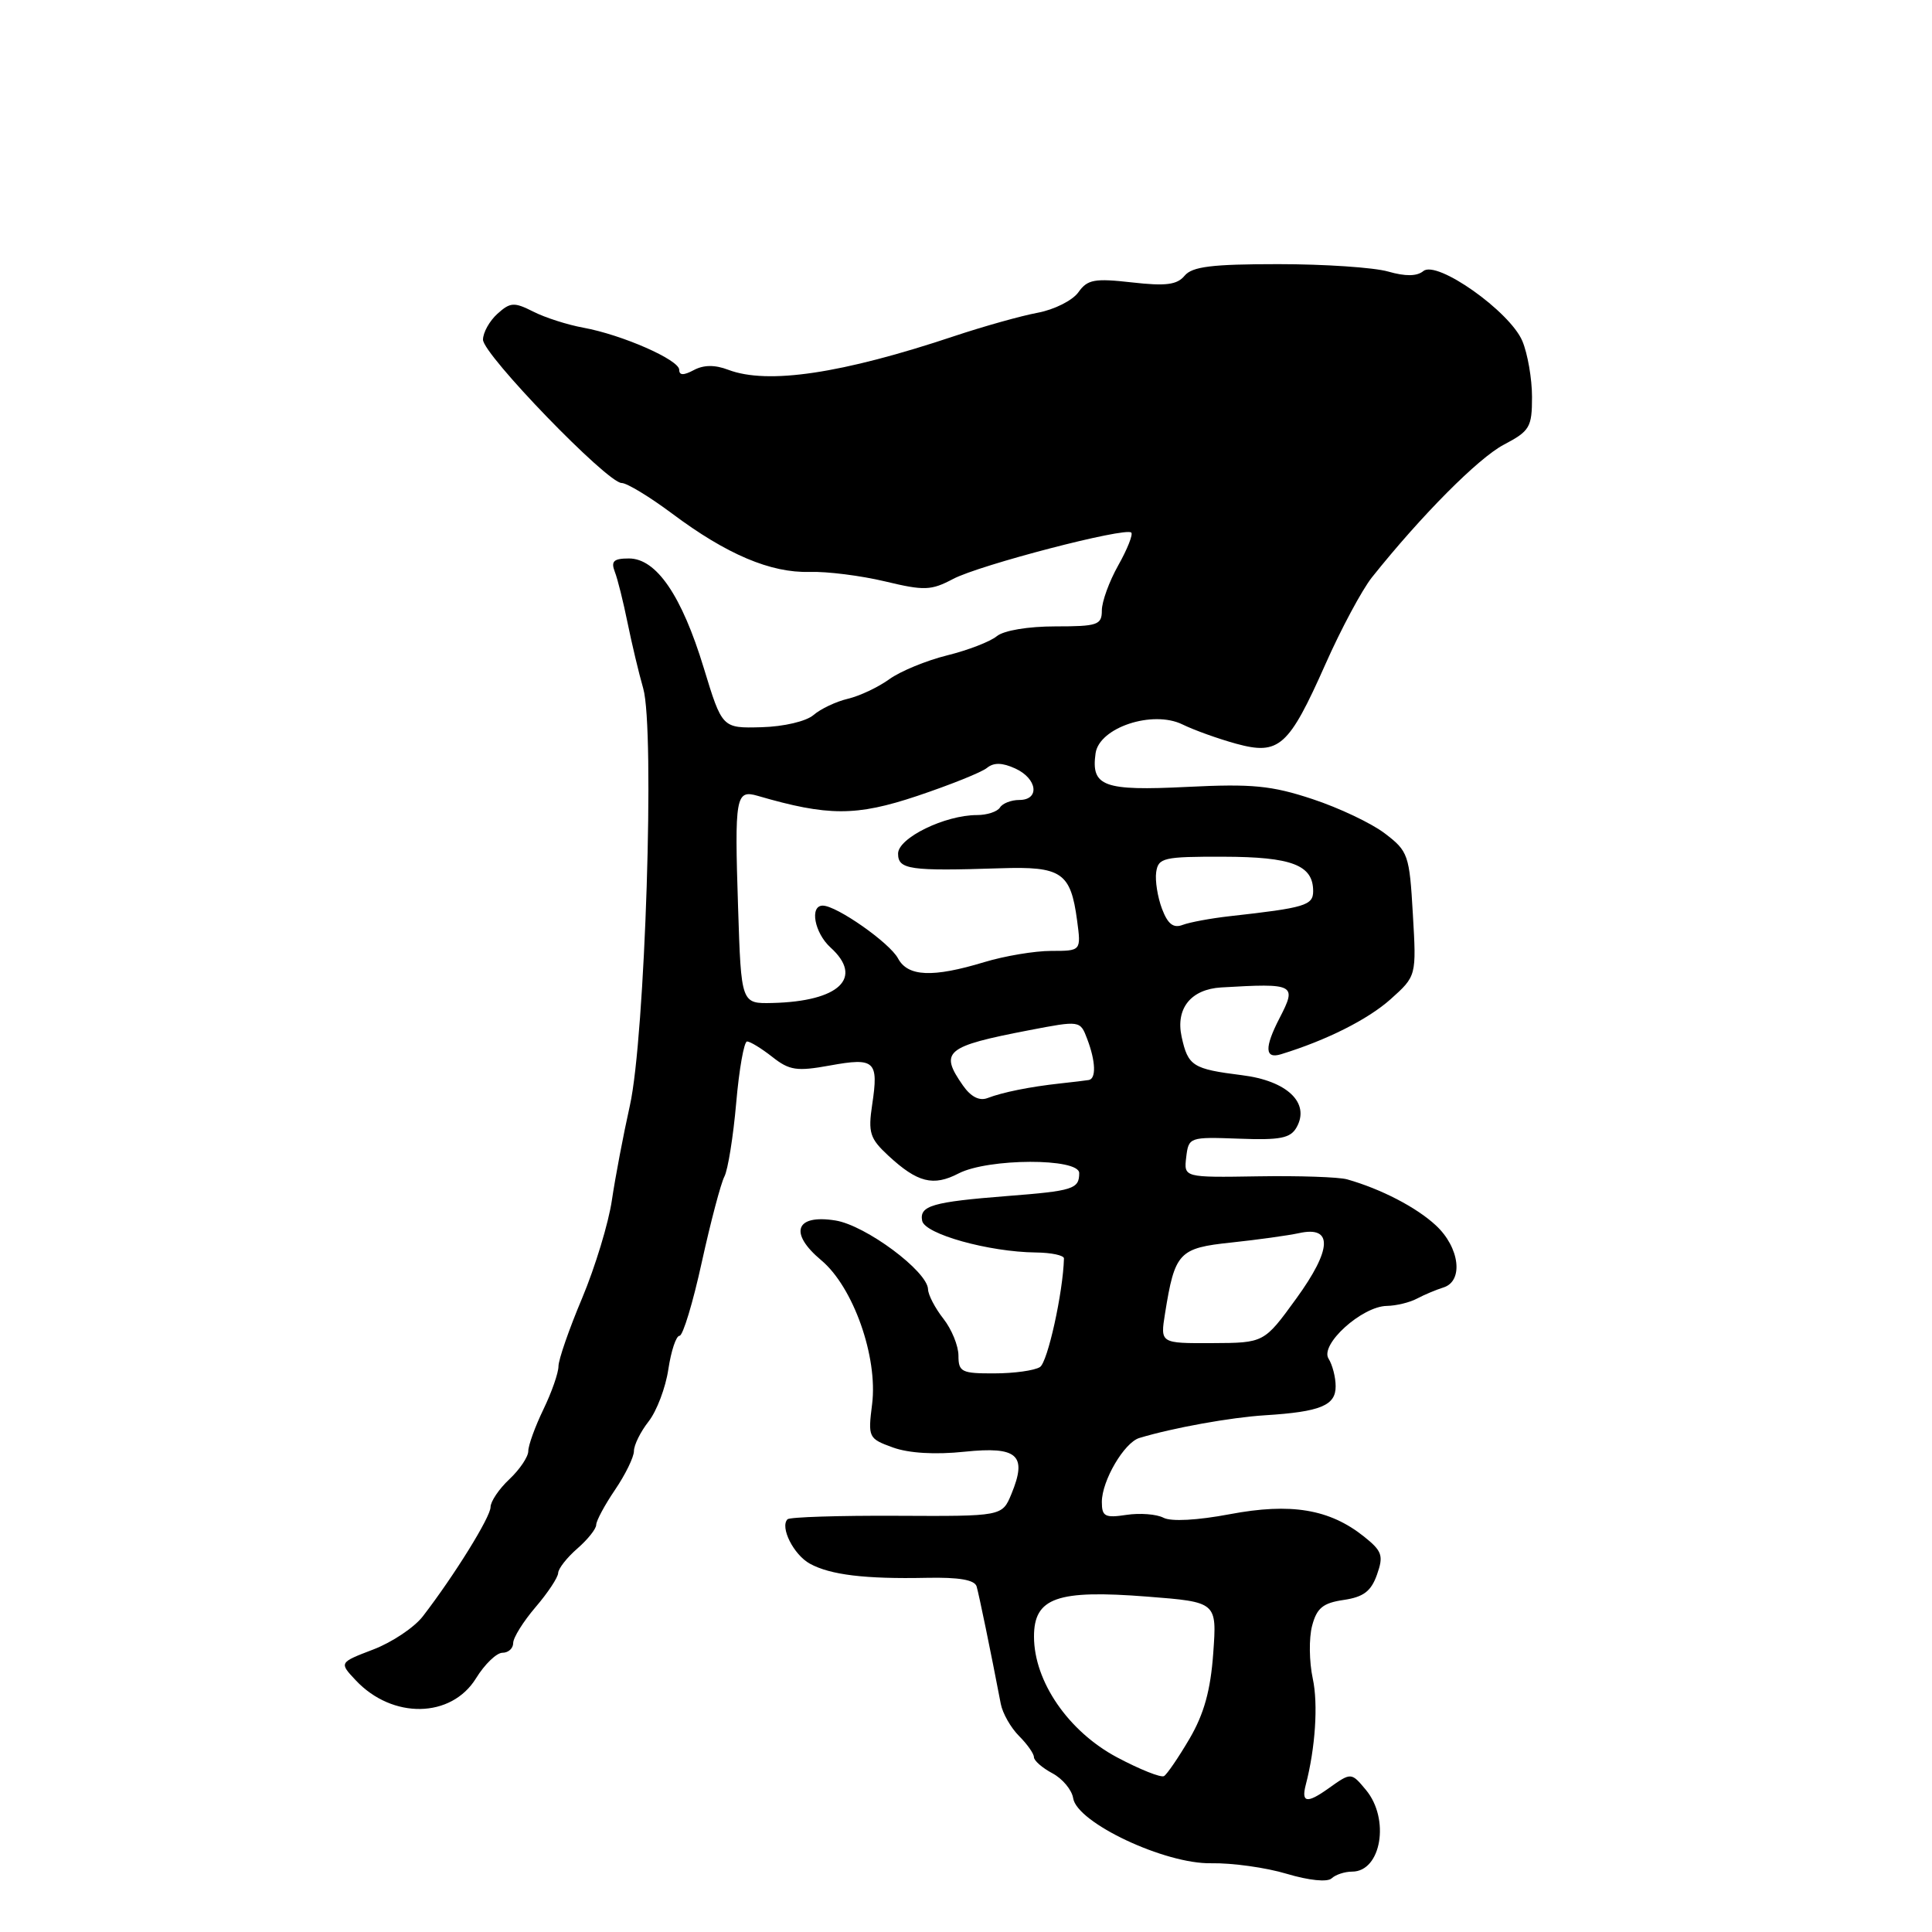 <?xml version="1.0" encoding="UTF-8" standalone="no"?>
<!DOCTYPE svg PUBLIC "-//W3C//DTD SVG 1.1//EN" "http://www.w3.org/Graphics/SVG/1.1/DTD/svg11.dtd" >
<svg xmlns="http://www.w3.org/2000/svg" xmlns:xlink="http://www.w3.org/1999/xlink" version="1.1" viewBox="0 0 256 256">
 <g >
 <path fill="currentColor"
d=" M 179.16 248.00 C 183.03 248.00 184.20 241.02 180.99 237.17 C 179.04 234.83 179.04 234.83 176.02 236.98 C 173.19 239.00 172.40 238.88 173.02 236.50 C 174.29 231.63 174.68 225.81 173.95 222.43 C 173.47 220.20 173.43 217.05 173.86 215.43 C 174.48 213.07 175.30 212.40 178.05 212.00 C 180.68 211.61 181.68 210.85 182.46 208.64 C 183.35 206.12 183.14 205.52 180.72 203.59 C 176.16 199.96 171.05 199.11 162.95 200.64 C 158.66 201.45 155.18 201.64 154.17 201.11 C 153.25 200.63 151.04 200.46 149.25 200.73 C 146.42 201.16 146.00 200.94 146.00 199.02 C 146.00 196.20 148.97 191.14 150.97 190.54 C 155.39 189.20 163.09 187.81 167.64 187.53 C 174.98 187.07 177.00 186.23 176.98 183.68 C 176.98 182.48 176.55 180.84 176.04 180.03 C 174.86 178.16 180.45 173.10 183.76 173.04 C 185.01 173.02 186.81 172.58 187.76 172.07 C 188.72 171.56 190.29 170.90 191.25 170.60 C 193.96 169.77 193.42 165.30 190.26 162.37 C 187.68 159.97 182.98 157.54 178.50 156.27 C 177.40 155.96 172.08 155.78 166.68 155.87 C 156.86 156.03 156.86 156.03 157.18 153.33 C 157.50 150.68 157.60 150.64 164.16 150.88 C 169.65 151.09 171.00 150.82 171.81 149.37 C 173.62 146.14 170.55 143.21 164.58 142.47 C 158.03 141.65 157.42 141.26 156.57 137.37 C 155.76 133.62 157.80 131.08 161.82 130.84 C 171.61 130.27 171.87 130.41 169.54 134.92 C 167.52 138.83 167.59 140.36 169.75 139.69 C 175.78 137.84 181.24 135.09 184.24 132.42 C 187.69 129.33 187.69 129.33 187.21 121.12 C 186.76 113.27 186.59 112.79 183.52 110.45 C 181.75 109.09 177.42 107.04 173.90 105.88 C 168.49 104.09 165.91 103.84 157.28 104.27 C 146.21 104.82 144.55 104.21 145.17 99.81 C 145.66 96.40 152.72 94.06 156.68 95.99 C 158.23 96.75 161.44 97.90 163.81 98.55 C 169.49 100.10 170.76 98.96 175.63 88.00 C 177.70 83.33 180.48 78.15 181.79 76.50 C 188.36 68.27 195.89 60.70 199.25 58.93 C 202.71 57.11 203.00 56.62 203.00 52.59 C 203.00 50.19 202.42 46.86 201.72 45.19 C 200.07 41.27 190.40 34.43 188.60 35.92 C 187.75 36.62 186.23 36.64 183.93 35.98 C 182.05 35.44 175.50 35.00 169.38 35.00 C 160.60 35.00 157.98 35.32 156.97 36.53 C 155.97 37.74 154.48 37.93 149.99 37.42 C 145.02 36.86 144.09 37.03 142.89 38.73 C 142.12 39.81 139.70 41.03 137.50 41.44 C 135.30 41.85 130.35 43.24 126.50 44.52 C 111.55 49.52 101.72 50.98 96.50 49.00 C 94.72 48.32 93.24 48.34 91.93 49.04 C 90.58 49.76 90.00 49.75 90.00 49.00 C 90.00 47.68 82.41 44.35 77.29 43.42 C 75.21 43.04 72.22 42.09 70.66 41.29 C 68.12 40.01 67.62 40.04 65.91 41.58 C 64.86 42.53 64.00 44.07 64.00 45.01 C 64.00 46.97 80.47 64.00 82.37 64.00 C 83.07 64.00 86.08 65.83 89.07 68.06 C 96.29 73.46 102.12 75.93 107.27 75.78 C 109.60 75.71 114.10 76.28 117.28 77.04 C 122.48 78.29 123.38 78.25 126.28 76.72 C 129.76 74.87 149.15 69.82 149.90 70.57 C 150.15 70.82 149.38 72.77 148.18 74.90 C 146.98 77.03 146.00 79.72 146.00 80.89 C 146.00 82.81 145.44 83.00 139.83 83.00 C 136.24 83.00 133.00 83.54 132.08 84.30 C 131.21 85.02 128.25 86.16 125.50 86.84 C 122.75 87.52 119.31 88.94 117.85 89.99 C 116.39 91.05 113.92 92.22 112.35 92.59 C 110.78 92.96 108.74 93.93 107.80 94.74 C 106.83 95.58 103.86 96.28 100.90 96.36 C 95.69 96.50 95.69 96.50 93.25 88.50 C 90.33 78.91 86.97 74.00 83.34 74.00 C 81.32 74.00 80.93 74.36 81.46 75.75 C 81.84 76.71 82.59 79.75 83.15 82.50 C 83.71 85.25 84.64 89.17 85.23 91.22 C 86.79 96.64 85.48 137.50 83.46 146.50 C 82.60 150.35 81.53 155.98 81.08 159.02 C 80.64 162.05 78.86 167.89 77.14 172.00 C 75.41 176.10 74.00 180.17 74.00 181.04 C 74.00 181.91 73.10 184.49 72.00 186.76 C 70.90 189.04 70.00 191.52 70.00 192.28 C 70.00 193.03 68.87 194.71 67.50 196.00 C 66.12 197.29 65.00 198.96 65.00 199.70 C 65.00 201.01 60.21 208.74 56.03 214.17 C 54.90 215.64 51.94 217.62 49.45 218.57 C 44.93 220.30 44.93 220.30 47.14 222.65 C 52.00 227.82 59.79 227.69 63.07 222.39 C 64.22 220.52 65.80 219.00 66.58 219.00 C 67.36 219.00 68.00 218.42 68.00 217.71 C 68.00 217.00 69.33 214.87 70.96 212.96 C 72.59 211.06 73.94 209.02 73.96 208.43 C 73.98 207.84 75.13 206.38 76.50 205.19 C 77.88 203.99 79.00 202.58 79.00 202.05 C 79.00 201.52 80.12 199.43 81.50 197.40 C 82.87 195.38 84.00 193.07 84.00 192.27 C 84.00 191.47 84.88 189.70 85.95 188.34 C 87.02 186.97 88.20 183.87 88.56 181.43 C 88.93 178.99 89.59 177.00 90.04 177.00 C 90.49 177.00 91.82 172.61 92.99 167.25 C 94.17 161.89 95.52 156.78 95.99 155.89 C 96.45 155.01 97.16 150.62 97.55 146.14 C 97.94 141.66 98.59 138.00 98.99 138.00 C 99.40 138.00 100.90 138.92 102.34 140.05 C 104.61 141.84 105.58 141.98 109.99 141.18 C 115.93 140.10 116.44 140.58 115.57 146.36 C 115.01 150.09 115.26 150.86 117.72 153.14 C 121.57 156.70 123.66 157.23 127.01 155.49 C 130.94 153.46 143.00 153.43 143.00 155.44 C 143.00 157.55 142.21 157.80 133.46 158.48 C 123.54 159.26 121.81 159.76 122.19 161.76 C 122.53 163.52 131.01 165.89 137.25 165.96 C 139.31 165.98 140.99 166.34 140.98 166.75 C 140.86 171.26 138.82 180.50 137.80 181.14 C 137.09 181.60 134.36 181.98 131.75 181.98 C 127.42 182.00 127.00 181.79 127.00 179.63 C 127.00 178.33 126.10 176.13 125.00 174.73 C 123.90 173.33 122.99 171.58 122.97 170.84 C 122.91 168.46 114.71 162.36 110.70 161.72 C 105.39 160.87 104.50 163.38 108.82 166.99 C 113.06 170.53 116.34 179.81 115.56 186.05 C 115.00 190.48 115.07 190.62 118.32 191.80 C 120.43 192.56 123.92 192.77 127.81 192.36 C 134.85 191.63 136.15 192.80 134.01 197.98 C 132.79 200.92 132.79 200.92 118.84 200.85 C 111.17 200.81 104.65 201.02 104.35 201.31 C 103.32 202.35 105.16 206.02 107.32 207.20 C 110.02 208.68 114.62 209.24 122.77 209.07 C 127.09 208.98 129.16 209.34 129.41 210.22 C 129.73 211.34 131.26 218.73 132.61 225.78 C 132.85 227.03 133.94 228.94 135.03 230.03 C 136.11 231.11 137.00 232.37 137.00 232.83 C 137.00 233.29 138.10 234.25 139.45 234.97 C 140.80 235.69 142.03 237.18 142.20 238.27 C 142.69 241.52 154.37 247.02 160.50 246.89 C 163.25 246.84 167.75 247.46 170.50 248.29 C 173.45 249.17 175.89 249.42 176.45 248.89 C 176.97 248.40 178.19 248.00 179.16 248.00 Z  M 148.00 232.85 C 141.57 229.42 137.02 222.81 137.01 216.87 C 137.00 211.70 140.05 210.62 152.03 211.56 C 161.25 212.28 161.25 212.28 160.76 219.06 C 160.41 223.97 159.54 227.10 157.63 230.37 C 156.17 232.86 154.64 235.10 154.24 235.34 C 153.83 235.58 151.03 234.46 148.00 232.85 Z  M 154.37 174.06 C 155.67 165.94 156.20 165.37 163.17 164.64 C 166.65 164.27 170.67 163.71 172.11 163.40 C 176.65 162.39 176.52 165.51 171.76 172.07 C 167.50 177.94 167.50 177.94 160.62 177.97 C 153.74 178.00 153.74 178.00 154.37 174.06 Z  M 127.60 143.84 C 124.45 139.34 125.26 138.65 136.31 136.52 C 143.13 135.21 143.13 135.21 144.06 137.67 C 145.19 140.64 145.27 142.96 144.25 143.11 C 143.84 143.18 142.15 143.38 140.50 143.56 C 136.46 144.00 132.85 144.73 130.85 145.50 C 129.78 145.91 128.65 145.34 127.60 143.84 Z  M 97.80 120.25 C 97.32 105.53 97.49 104.61 100.39 105.45 C 109.72 108.17 113.45 108.17 121.53 105.47 C 125.91 104.00 130.08 102.33 130.78 101.75 C 131.68 101.02 132.80 101.04 134.53 101.83 C 137.46 103.17 137.82 106.00 135.06 106.00 C 133.99 106.00 132.84 106.45 132.50 107.00 C 132.16 107.55 130.79 108.00 129.46 108.00 C 125.21 108.00 119.00 111.03 119.00 113.11 C 119.00 115.22 120.53 115.44 132.55 115.05 C 140.67 114.78 141.87 115.60 142.72 121.96 C 143.26 126.00 143.26 126.00 139.29 126.00 C 137.11 126.00 133.11 126.67 130.41 127.49 C 123.58 129.56 120.29 129.42 118.99 126.99 C 117.89 124.93 110.86 120.00 109.02 120.00 C 107.25 120.00 107.92 123.61 110.04 125.54 C 114.49 129.56 111.22 132.69 102.35 132.90 C 98.21 133.00 98.21 133.00 97.80 120.25 Z  M 153.97 120.42 C 153.39 118.88 153.04 116.70 153.20 115.57 C 153.48 113.66 154.16 113.50 162.12 113.52 C 171.18 113.54 174.00 114.62 174.00 118.08 C 174.00 119.97 172.93 120.29 162.95 121.40 C 160.45 121.68 157.65 122.20 156.72 122.55 C 155.48 123.03 154.74 122.45 153.97 120.42 Z "/>
</g>
</svg>